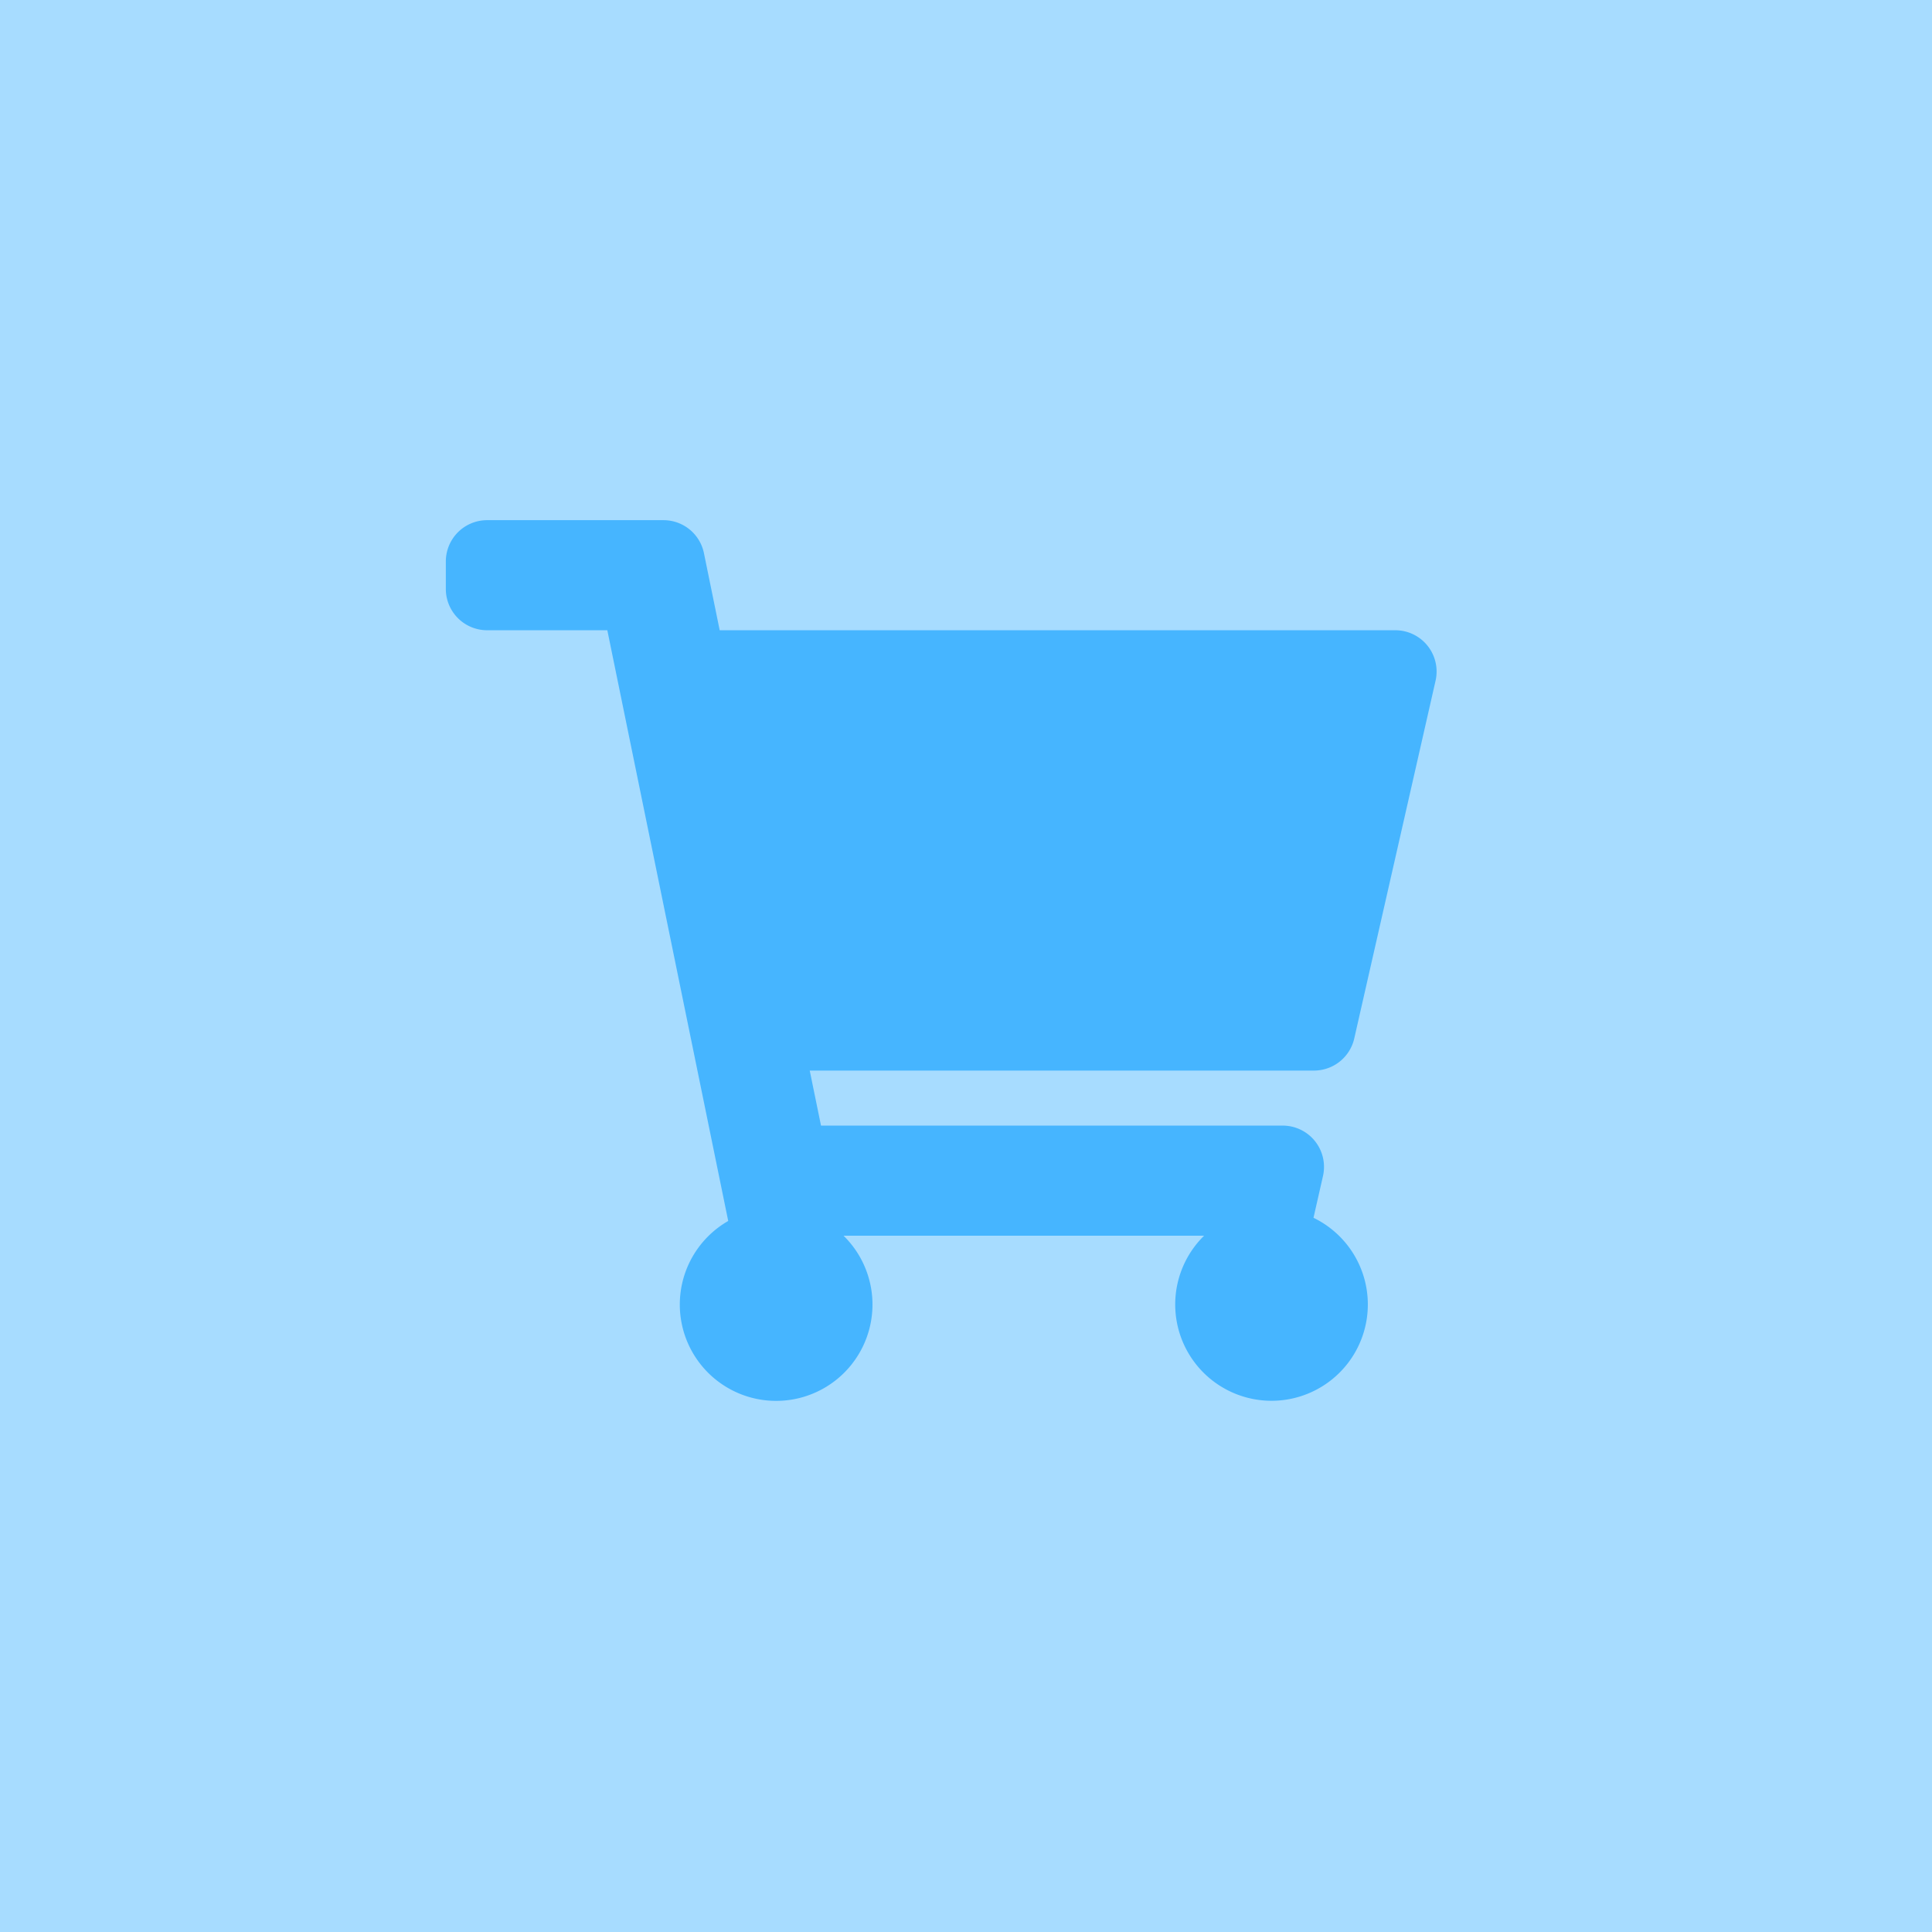 <svg id="b4d466dd-bdaa-4254-b1e6-c2ef504ac530" data-name="Layer 1" xmlns="http://www.w3.org/2000/svg" viewBox="0 0 80 80"><defs><style>.ad5c842c-d2b4-4f7e-9e6b-cd125c86f9fc{fill:#a7dcff;}.a864ed7e-c0ce-48b4-8dcc-d7c95028aff2{fill:#46b5ff;}</style></defs><title>icon</title><g id="e17b7a14-edf0-4ff2-b56d-1b749d39b483" data-name="Group 85"><rect id="b746cac2-d52b-4c0a-82dd-4aea5d775b46" data-name="Rectangle 304-2" class="ad5c842c-d2b4-4f7e-9e6b-cd125c86f9fc" width="80" height="80"/><path id="b895c681-4d80-4ec9-b79a-039a730cc9d4" data-name="shopping-cart-solid" class="a864ed7e-c0ce-48b4-8dcc-d7c95028aff2" d="M56.077,43,59.444,28.185a1.71,1.71,0,0,0-1.667-2.088H29.801l-.652-3.191a1.71,1.71,0,0,0-1.675-1.367H20.171a1.71,1.71,0,0,0-1.71,1.71h0v1.139a1.71,1.71,0,0,0,1.71,1.709h4.977L30.154,50.558a3.989,3.989,0,1,0,4.775.61H49.859a3.988,3.988,0,1,0,4.53-.742l.393-1.729a1.71,1.71,0,0,0-1.667-2.088h-19.119l-.467-2.279h20.88A1.71,1.71,0,0,0,56.077,43Z"/></g></svg>